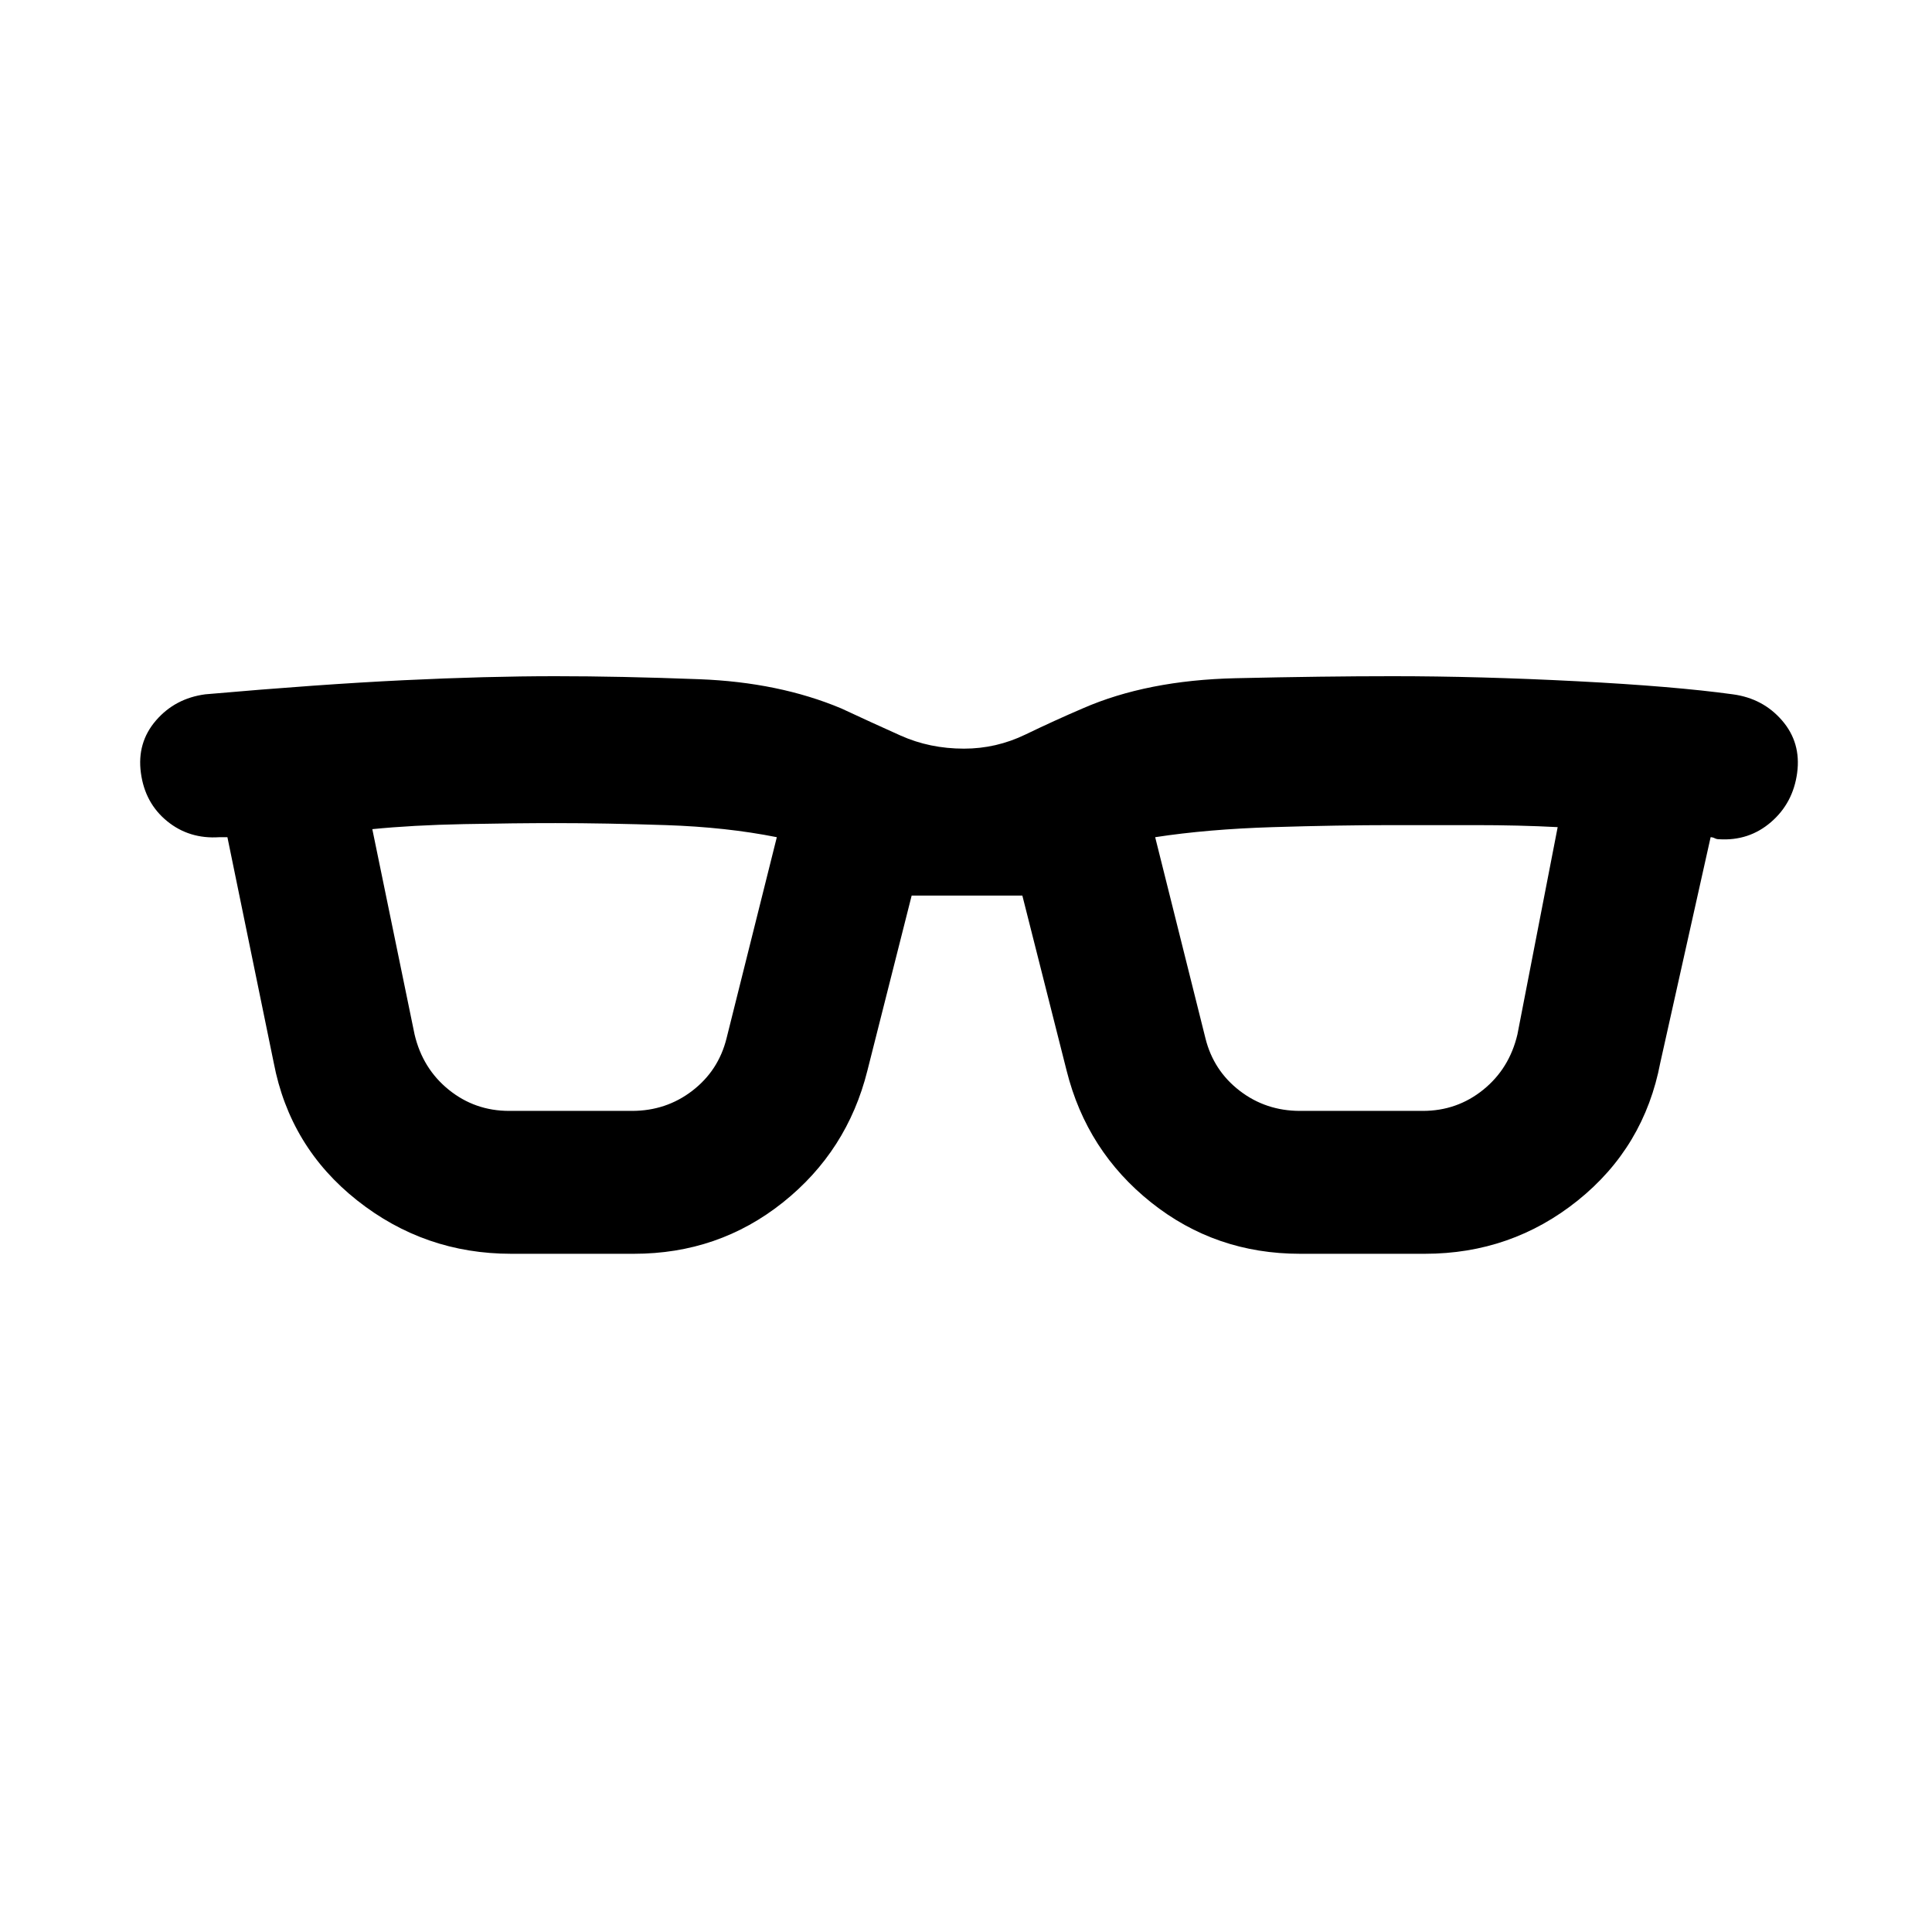 <svg xmlns="http://www.w3.org/2000/svg" height="20" viewBox="0 -960 960 960" width="20"><path d="M254-337q-43 0-76.5-26.5T136-432l-23-112h-4q-15 1-26-8t-13-24q-2-15 7.5-26t24.5-13q57-5 98.5-7t75.5-2q32 0 71.5 1.5T418-608q15 7 29.5 13.5T479-588q16 0 30.5-7t28.5-13q32-14 76-15t78-1q43 0 91.5 2.5T861-615q15 2 24.5 13t7.5 26q-2 15-13 24.5t-26 8.5q-1 0-2-.5t-2-.5l-25 112q-8 42-41 68.5T708-337h-62q-42 0-74-25.5T530-428l-22-87h-55l-22 87q-10 40-42 65.5T315-337h-61Zm-48-109q4 17 17 27.5t30 10.5h61q17 0 30-10t17-26l25-100q-25-5-55-6t-55-1q-20 0-45.5.5T185-548l21 102Zm393 2q4 16 17 26t30 10h61q17 0 30-10.5t17-27.5l20-103q-19-1-41-1h-41q-27 0-59.5 1t-58.5 5l25 100Z"/></svg>